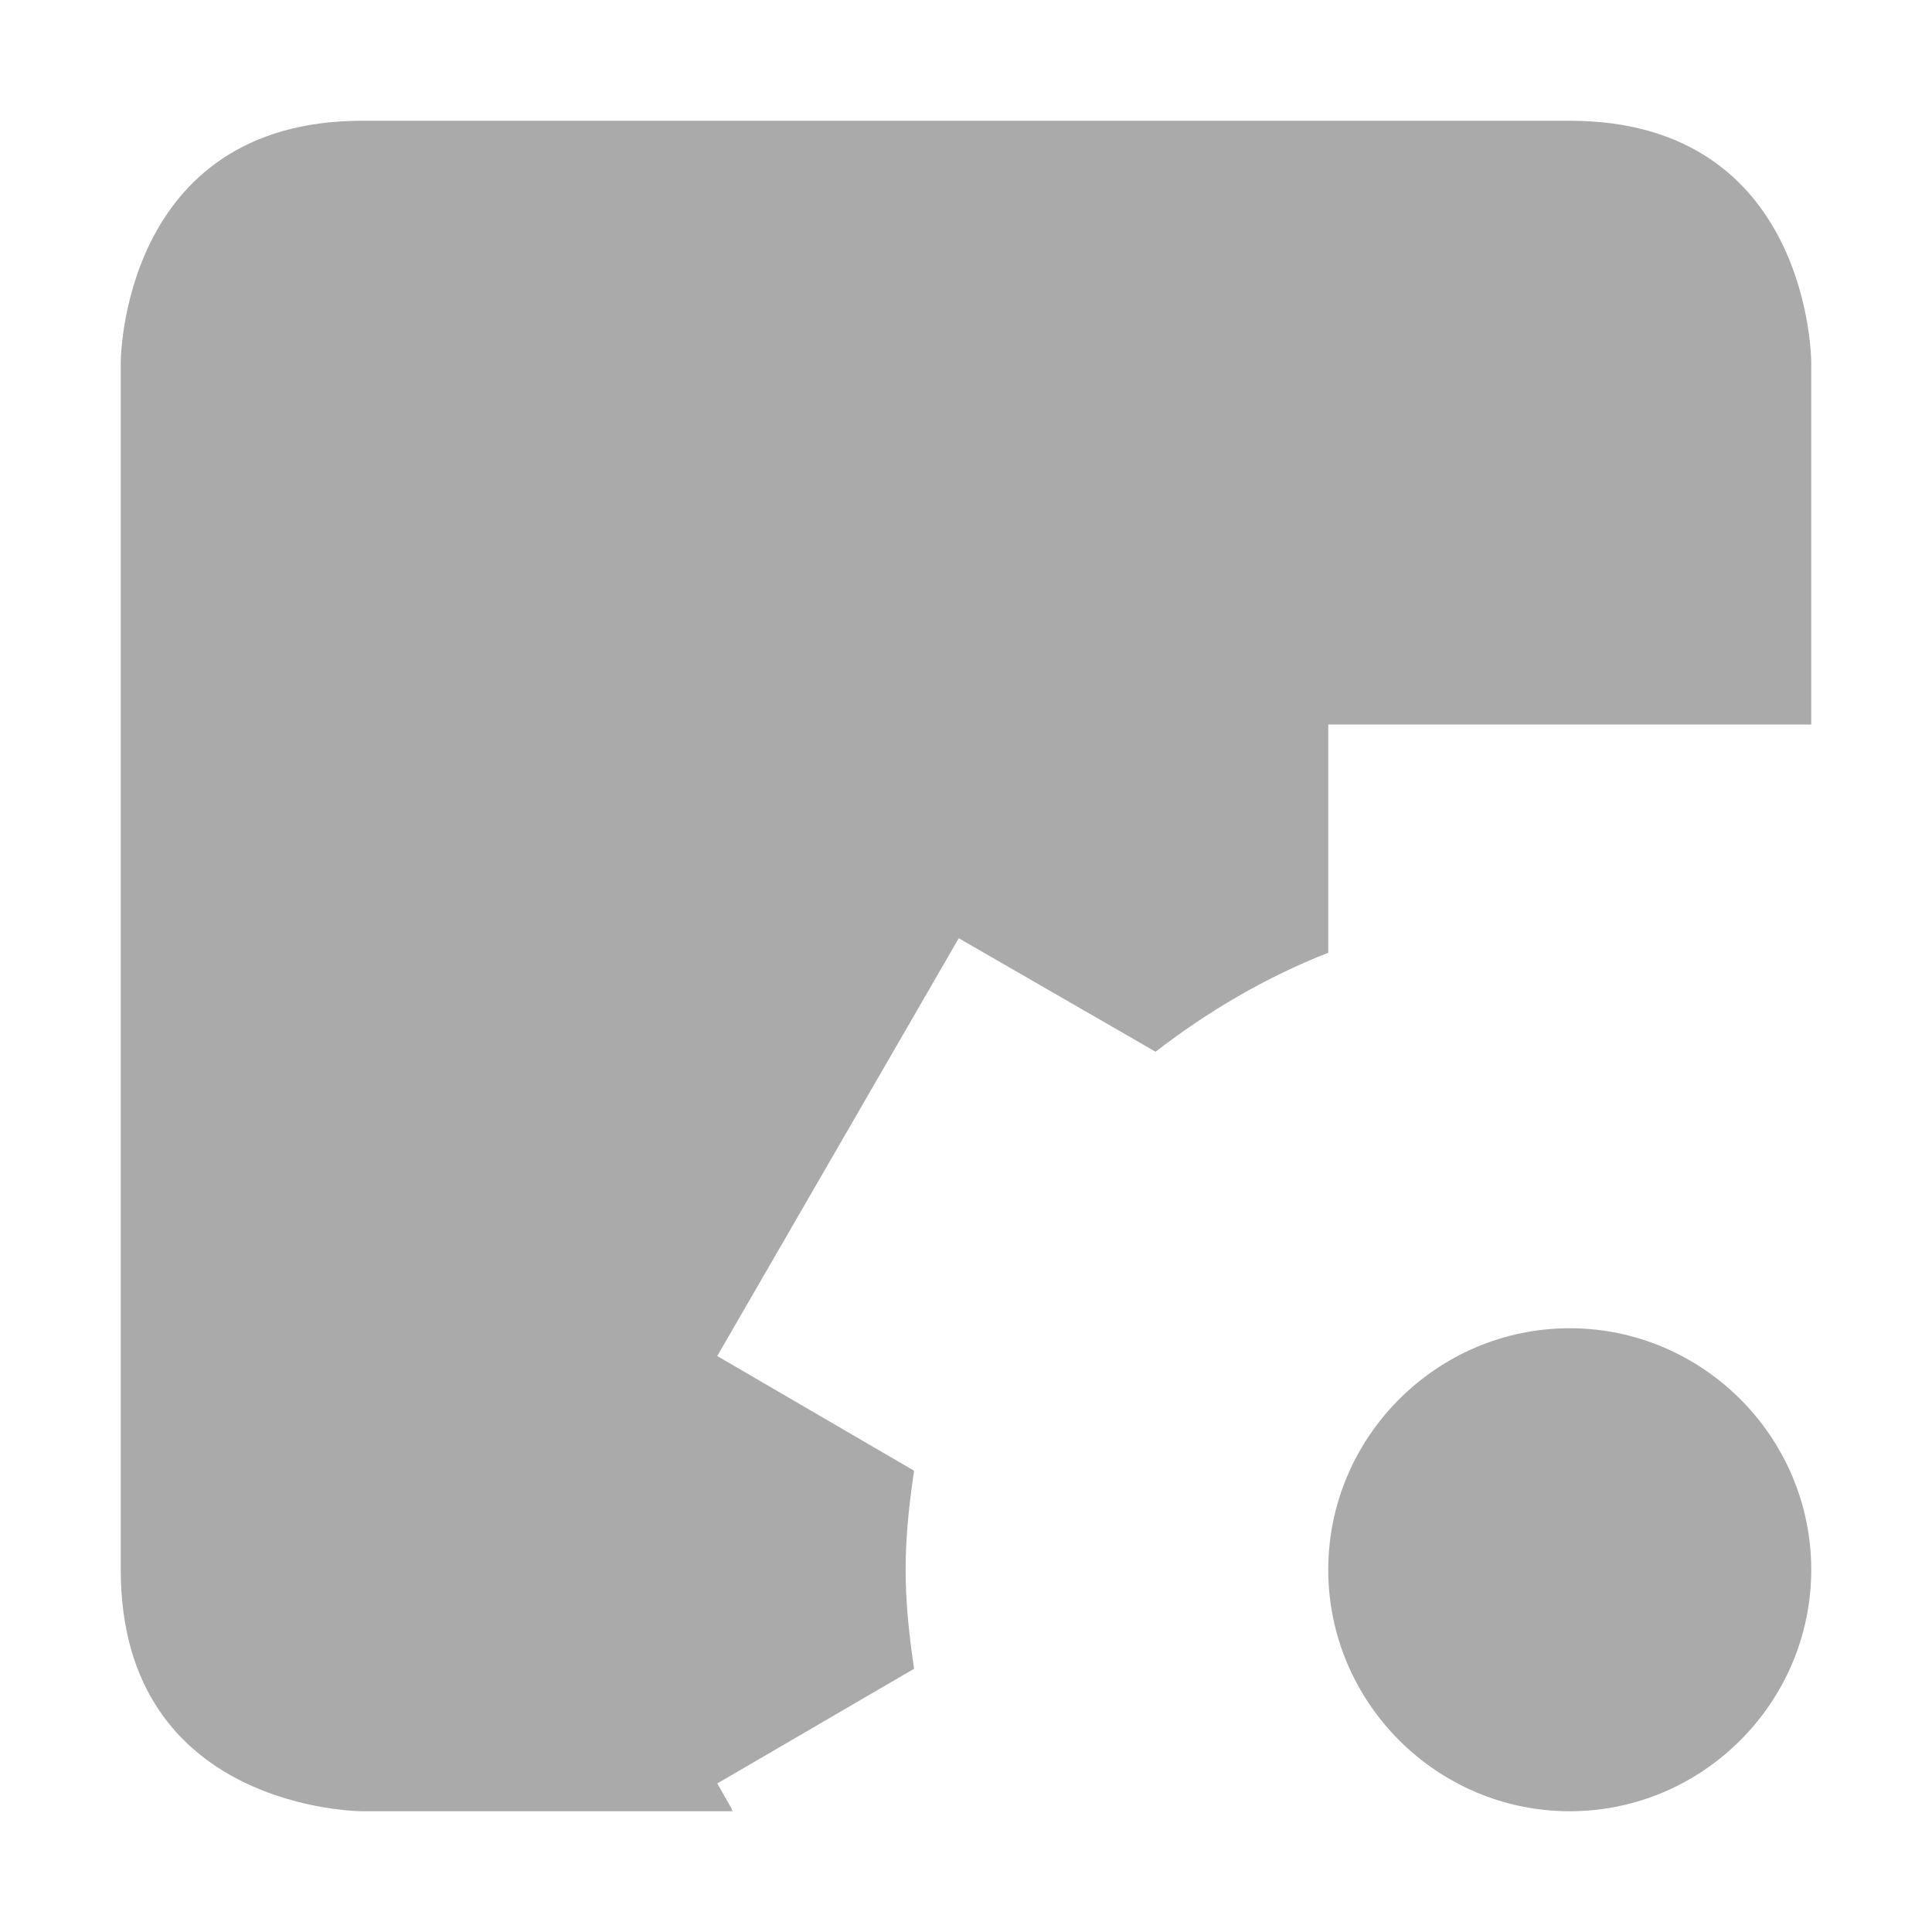 <svg xmlns="http://www.w3.org/2000/svg" width="16" height="16"><path d="M3 1C1 1 1 3 1 3v10c0 2 2 2 2 2h3.07l-.01-.01v-.01l-.12-.21 1.63-.95c-.04-.27-.07-.54-.07-.82 0-.28.03-.55.07-.82l-1.63-.95 2-3.46 1.63.94c.44-.34.92-.62 1.43-.82V6h4V3s0-2-2-2zm10 10c-1.1 0-2 .9-2 2s.9 2 2 2 2-.9 2-2-.9-2-2-2z" fill="#aaaaaa"/></svg>